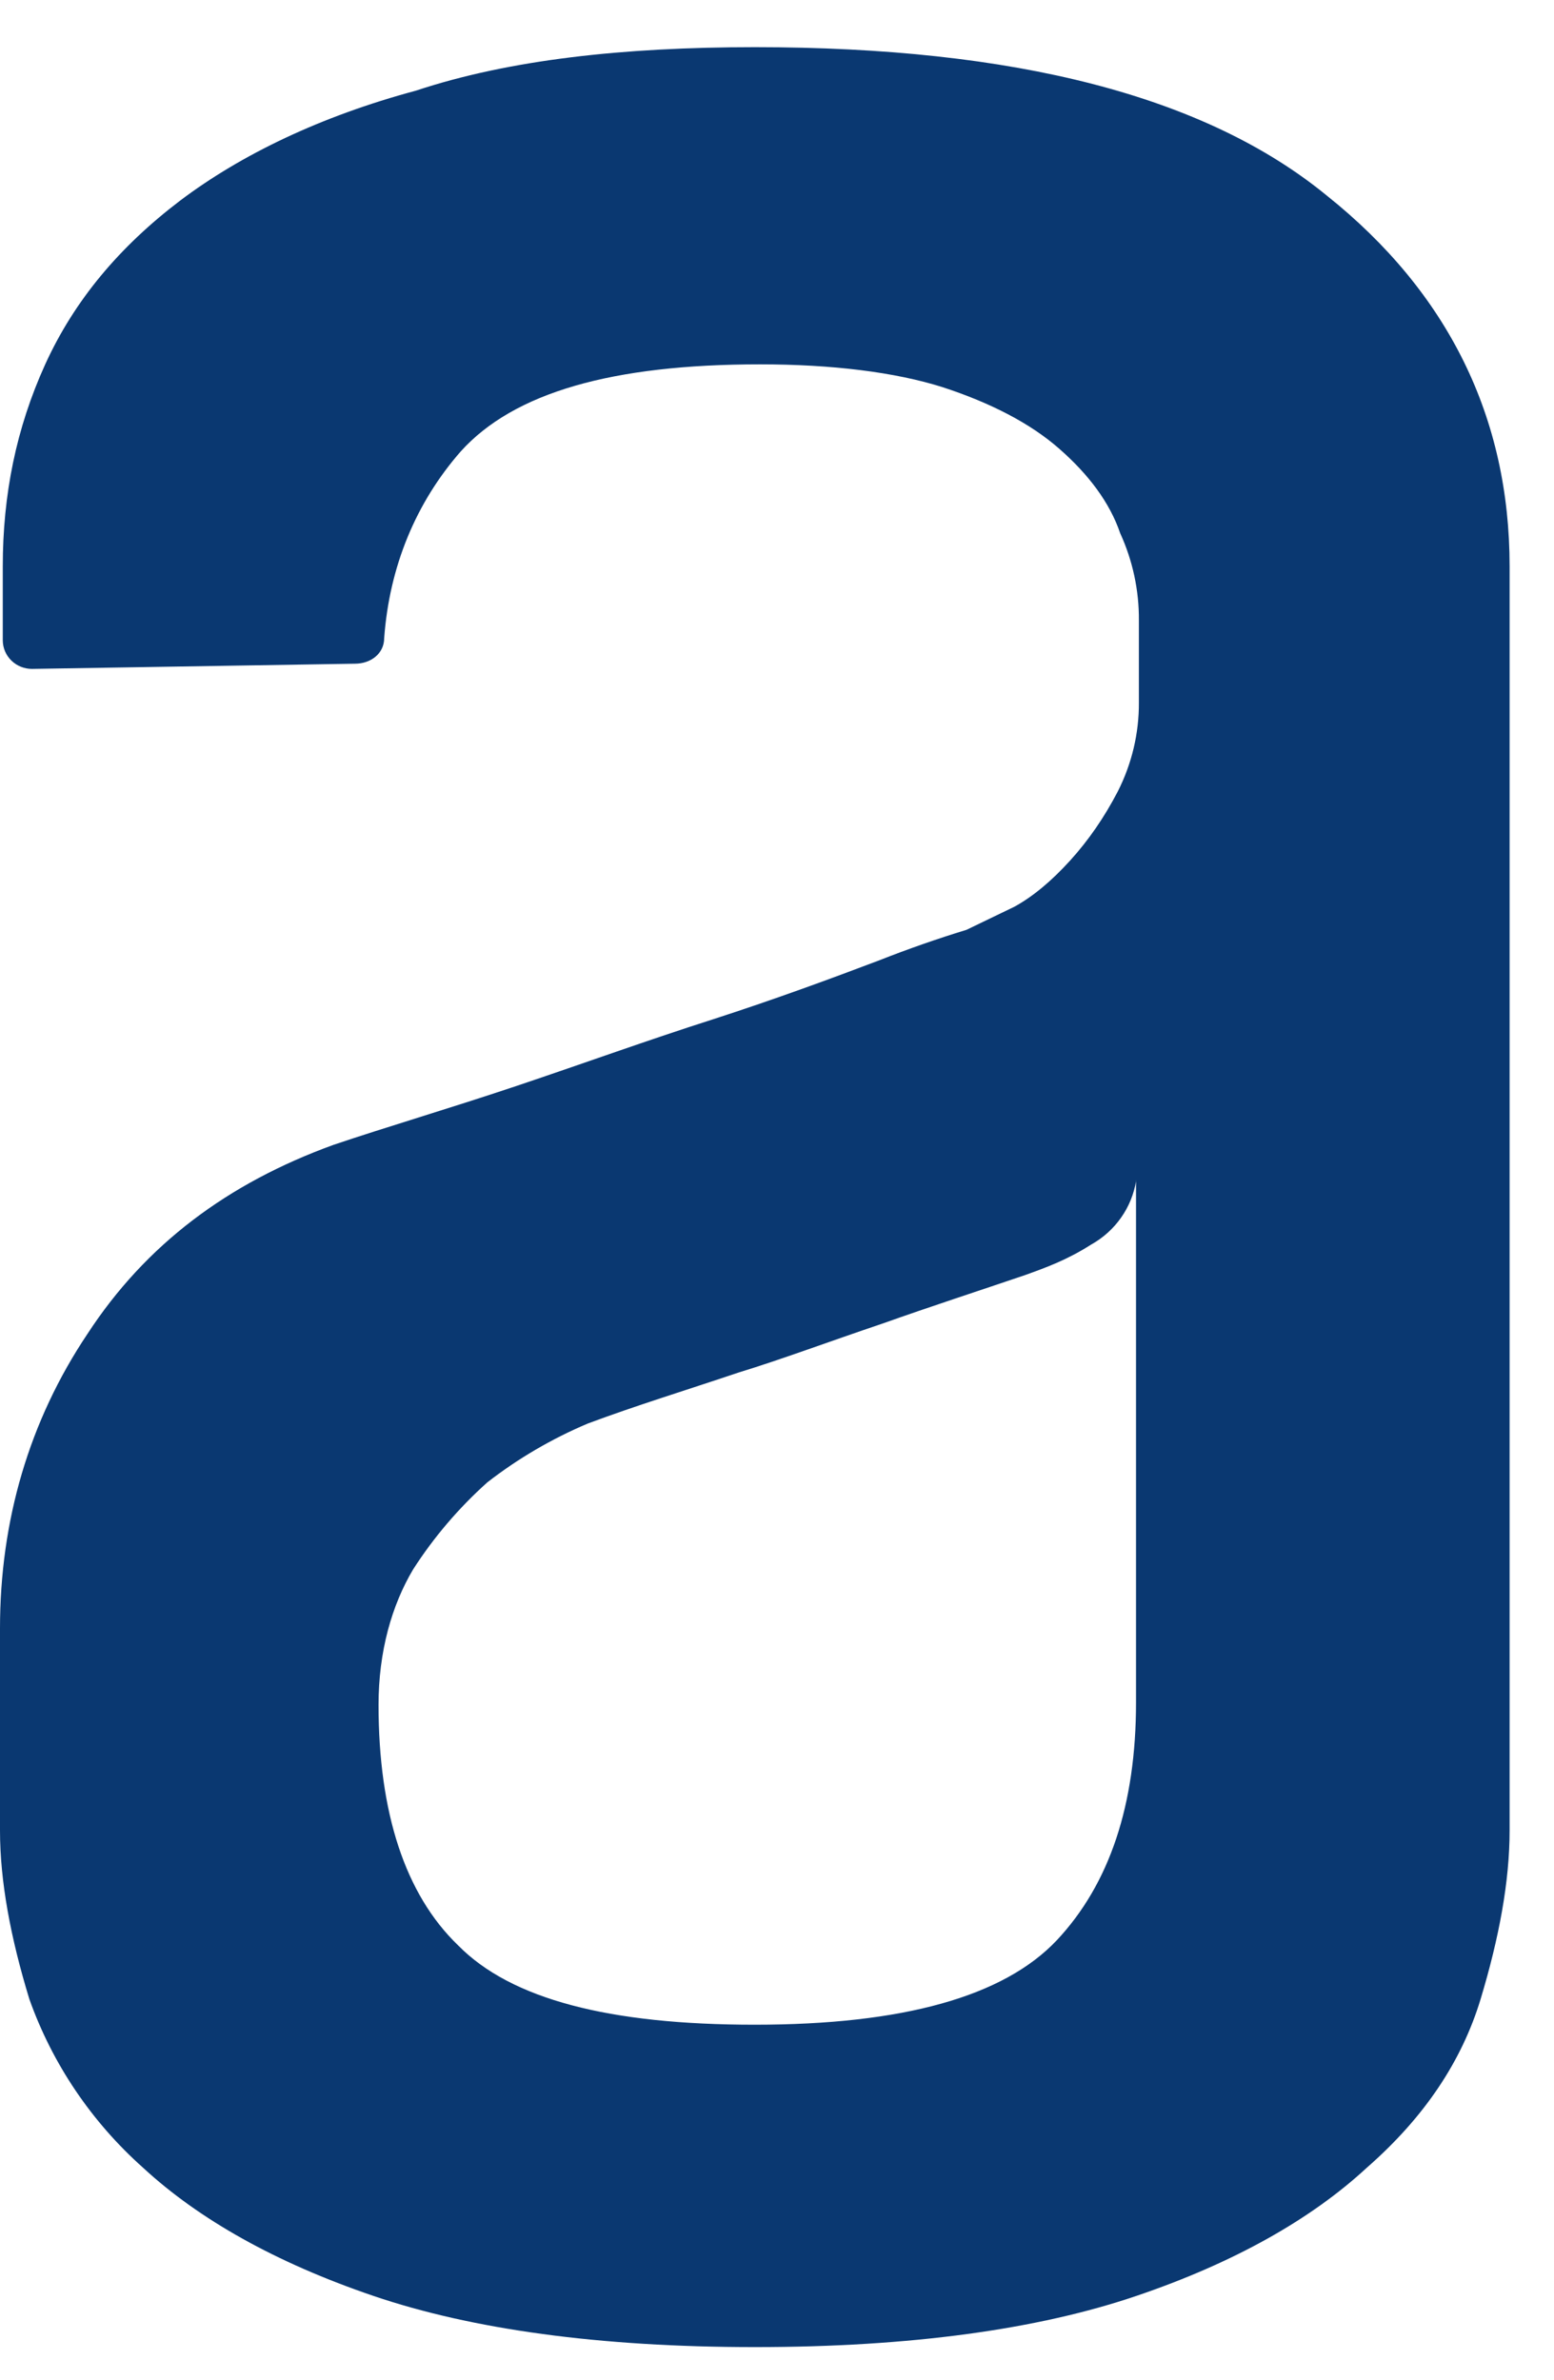 <svg width="32" height="49" viewBox="0 0 32 49" fill="none" xmlns="http://www.w3.org/2000/svg">
<path fill-rule="evenodd" clip-rule="evenodd" d="M23.396 24.303C23.352 24.578 23.247 24.839 23.086 25.067C22.926 25.296 22.715 25.485 22.47 25.622C21.977 25.937 21.545 26.094 21.108 26.251C20.177 26.568 19.197 26.885 18.161 27.253C17.069 27.621 16.089 27.988 15.215 28.255C14.125 28.622 13.089 28.939 12.104 29.307C11.363 29.62 10.667 30.027 10.034 30.519C9.446 31.046 8.932 31.648 8.507 32.31C8.07 33.045 7.795 33.994 7.795 35.1C7.795 37.314 8.34 38.998 9.433 40.05C10.523 41.159 12.544 41.684 15.539 41.684C18.593 41.684 20.665 41.105 21.761 39.946C22.848 38.787 23.393 37.157 23.393 35.051V24.303H23.396ZM15.541 0.971C20.889 0.971 24.815 1.972 27.322 4.027C29.831 6.03 31.086 8.607 31.086 11.661V37.681C31.086 38.734 30.87 39.893 30.489 41.156C30.104 42.424 29.343 43.581 28.142 44.631C26.998 45.688 25.417 46.583 23.398 47.268C21.38 47.953 18.763 48.321 15.544 48.321C12.33 48.321 9.708 47.953 7.692 47.268C5.677 46.583 4.093 45.688 2.949 44.631C1.885 43.684 1.078 42.49 0.604 41.156C0.219 39.896 0 38.736 0 37.684V33.525C0 31.311 0.599 29.256 1.8 27.463C3 25.622 4.689 24.359 6.872 23.568C7.962 23.2 9.217 22.832 10.633 22.358C12.053 21.881 13.359 21.407 14.67 20.989C15.981 20.565 17.125 20.142 18.105 19.771C18.696 19.538 19.296 19.328 19.904 19.142L20.887 18.668C21.272 18.457 21.65 18.14 22.033 17.72C22.414 17.301 22.74 16.827 23.015 16.299C23.306 15.728 23.456 15.097 23.452 14.458V12.771C23.456 12.153 23.325 11.542 23.067 10.978C22.851 10.344 22.414 9.766 21.815 9.241C21.216 8.714 20.395 8.293 19.416 7.973C18.434 7.661 17.128 7.501 15.652 7.501C12.598 7.501 10.579 8.085 9.489 9.292C8.564 10.347 8.019 11.663 7.911 13.137C7.911 13.454 7.638 13.664 7.309 13.664L0.658 13.771C0.5 13.771 0.348 13.71 0.236 13.601C0.123 13.492 0.059 13.343 0.057 13.187V11.666C0.057 10.187 0.332 8.818 0.931 7.501C1.532 6.183 2.46 5.079 3.712 4.128C4.967 3.182 6.605 2.393 8.566 1.866C10.477 1.232 12.821 0.971 15.547 0.971H15.541Z" fill="#0A3871"/>
</svg>
